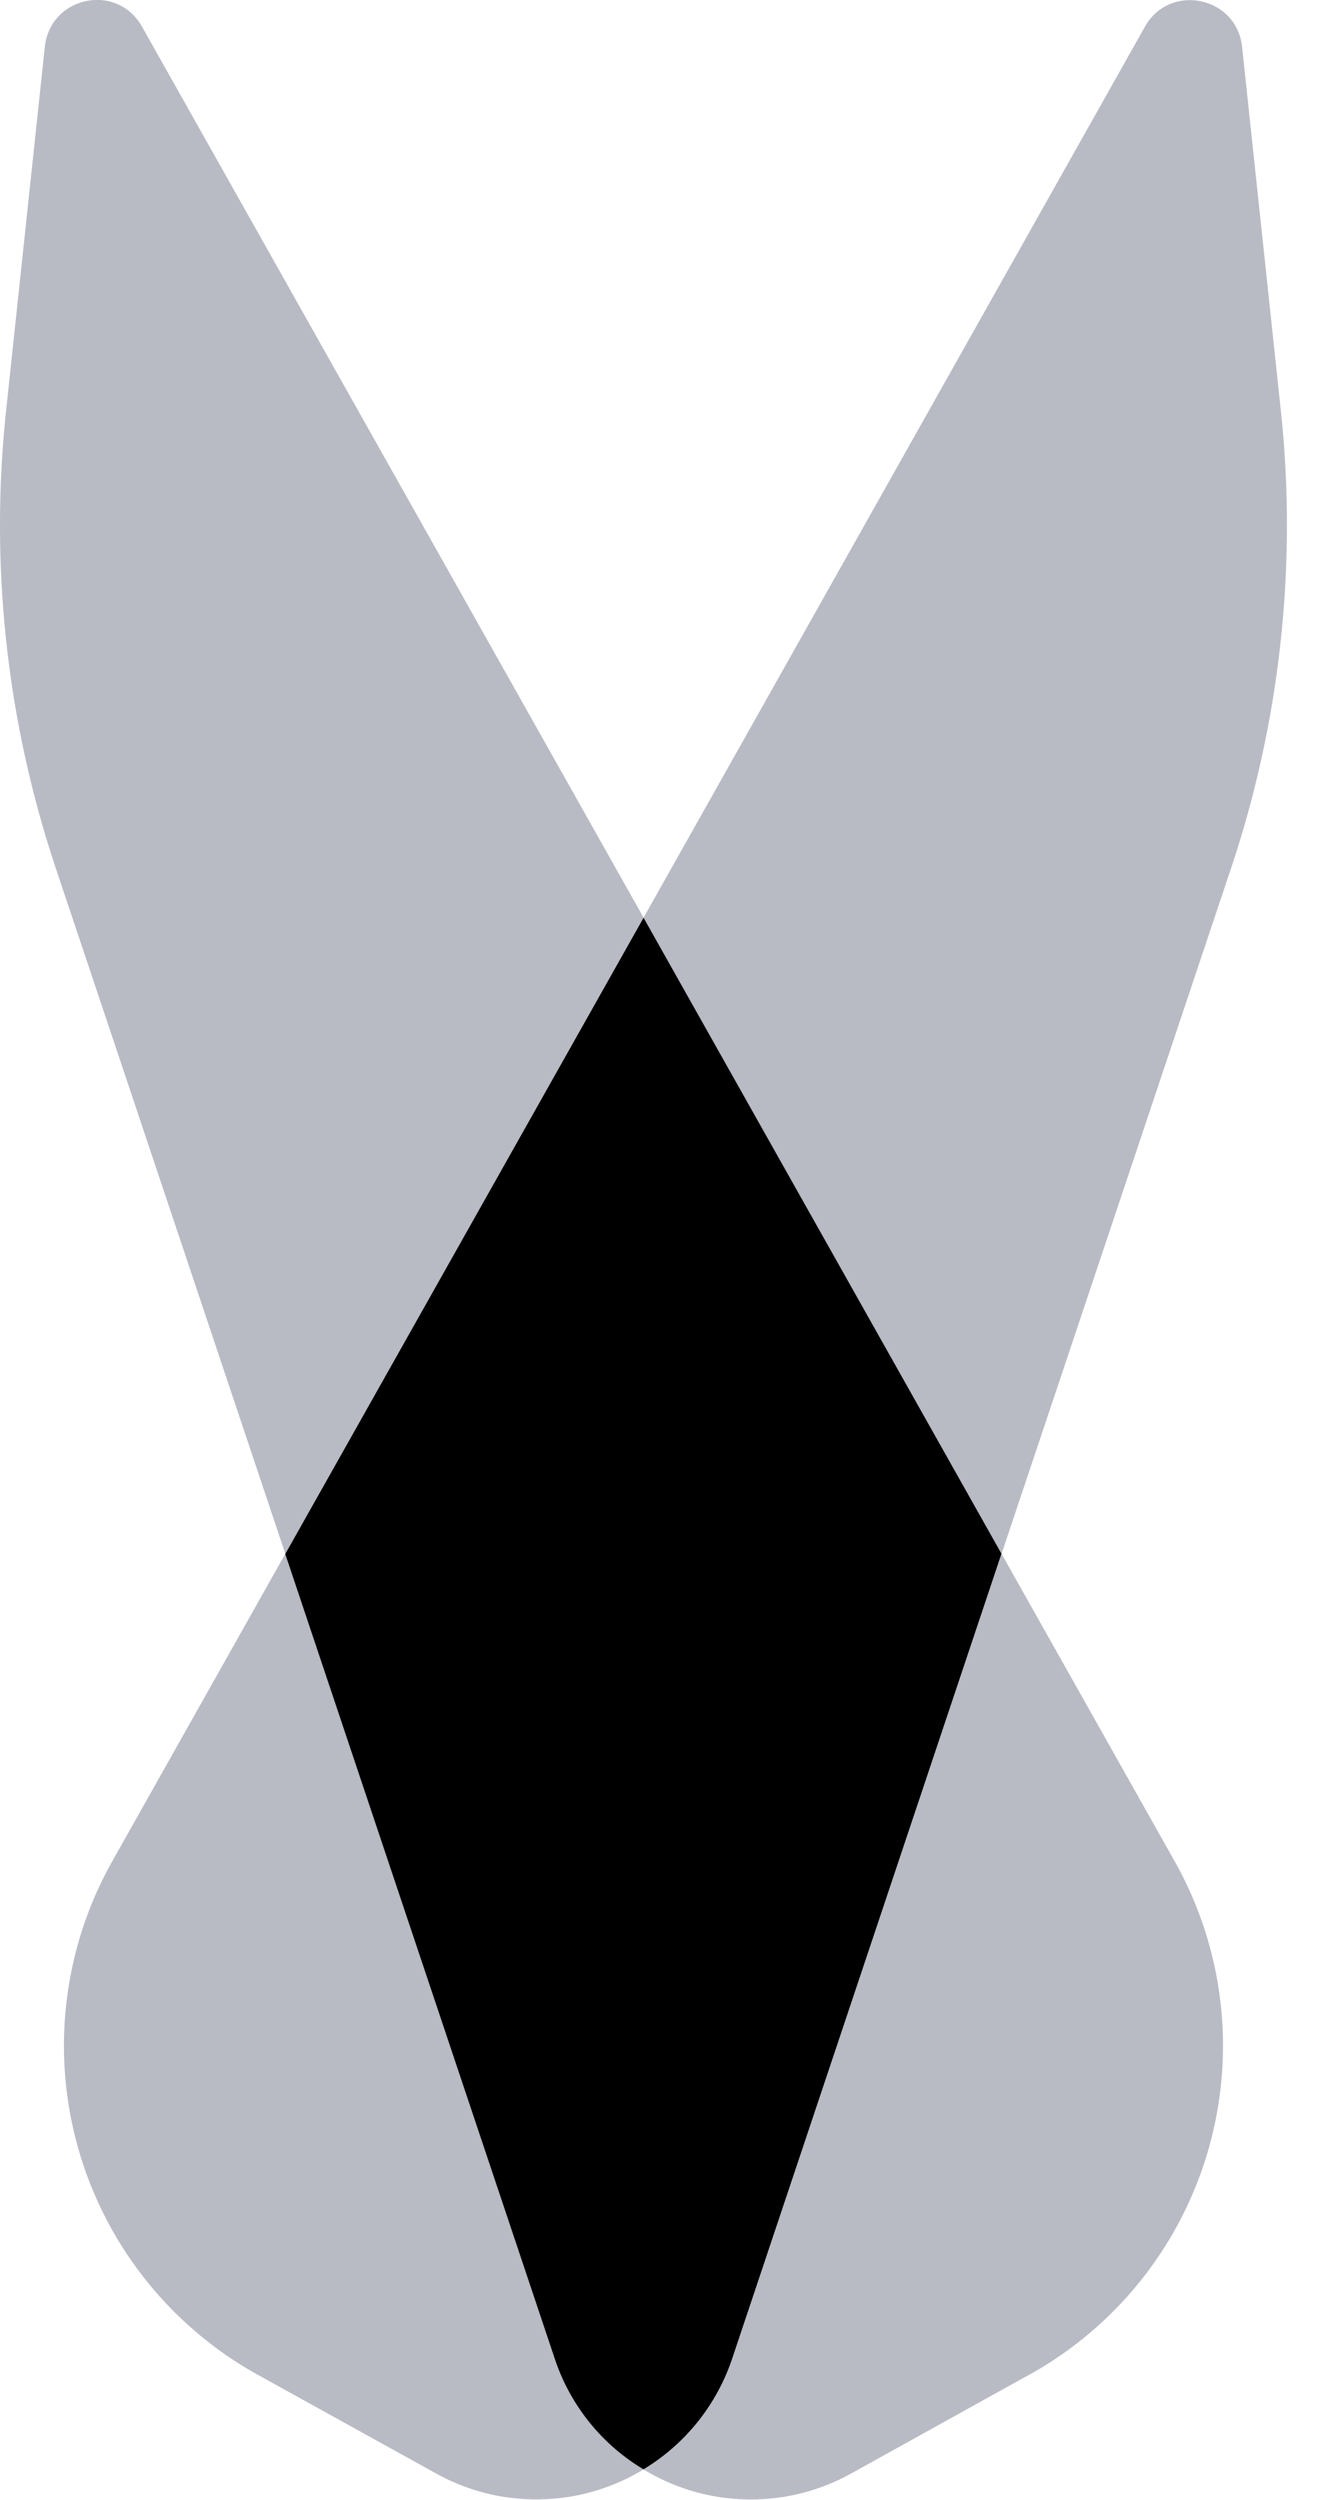 <svg width="24" height="45" viewBox="0 0 24 45" xmlns="http://www.w3.org/2000/svg">
    <g fill-rule="nonzero" fill="none">
        <path d="M11.587 44.454a3.717 3.717 0 0 1-3.732.075l-3.206-1.774a6.773 6.773 0 0 1-2.627-9.25l3.115-5.534 4.85 14.48c.29.883.876 1.57 1.6 2.003zM22.162 15.638l-4.129 12.334-6.446-11.452L20.613.482c.448-.798 1.655-.546 1.75.362l.697 6.54a19.475 19.475 0 0 1-.898 8.254z" fill="#B8BAC4"/>
        <path d="m18.032 27.971-4.845 14.48a3.705 3.705 0 0 1-1.6 2.003 3.662 3.662 0 0 1-1.602-2.002l-4.85-14.48 6.451-11.453 6.446 11.452z" fill="#000"/>
        <path d="m11.587 16.519-6.45 11.452-4.13-12.334a19.475 19.475 0 0 1-.896-8.255L.807.842C.905-.068 2.108-.32 2.557.48l9.03 16.039zM18.52 42.755 15.32 44.53a3.717 3.717 0 0 1-3.733-.075 3.702 3.702 0 0 0 1.601-2.002l4.845-14.48 3.116 5.533a6.773 6.773 0 0 1-2.628 9.25z" fill="#B8BAC4"/>
    </g>
</svg>
